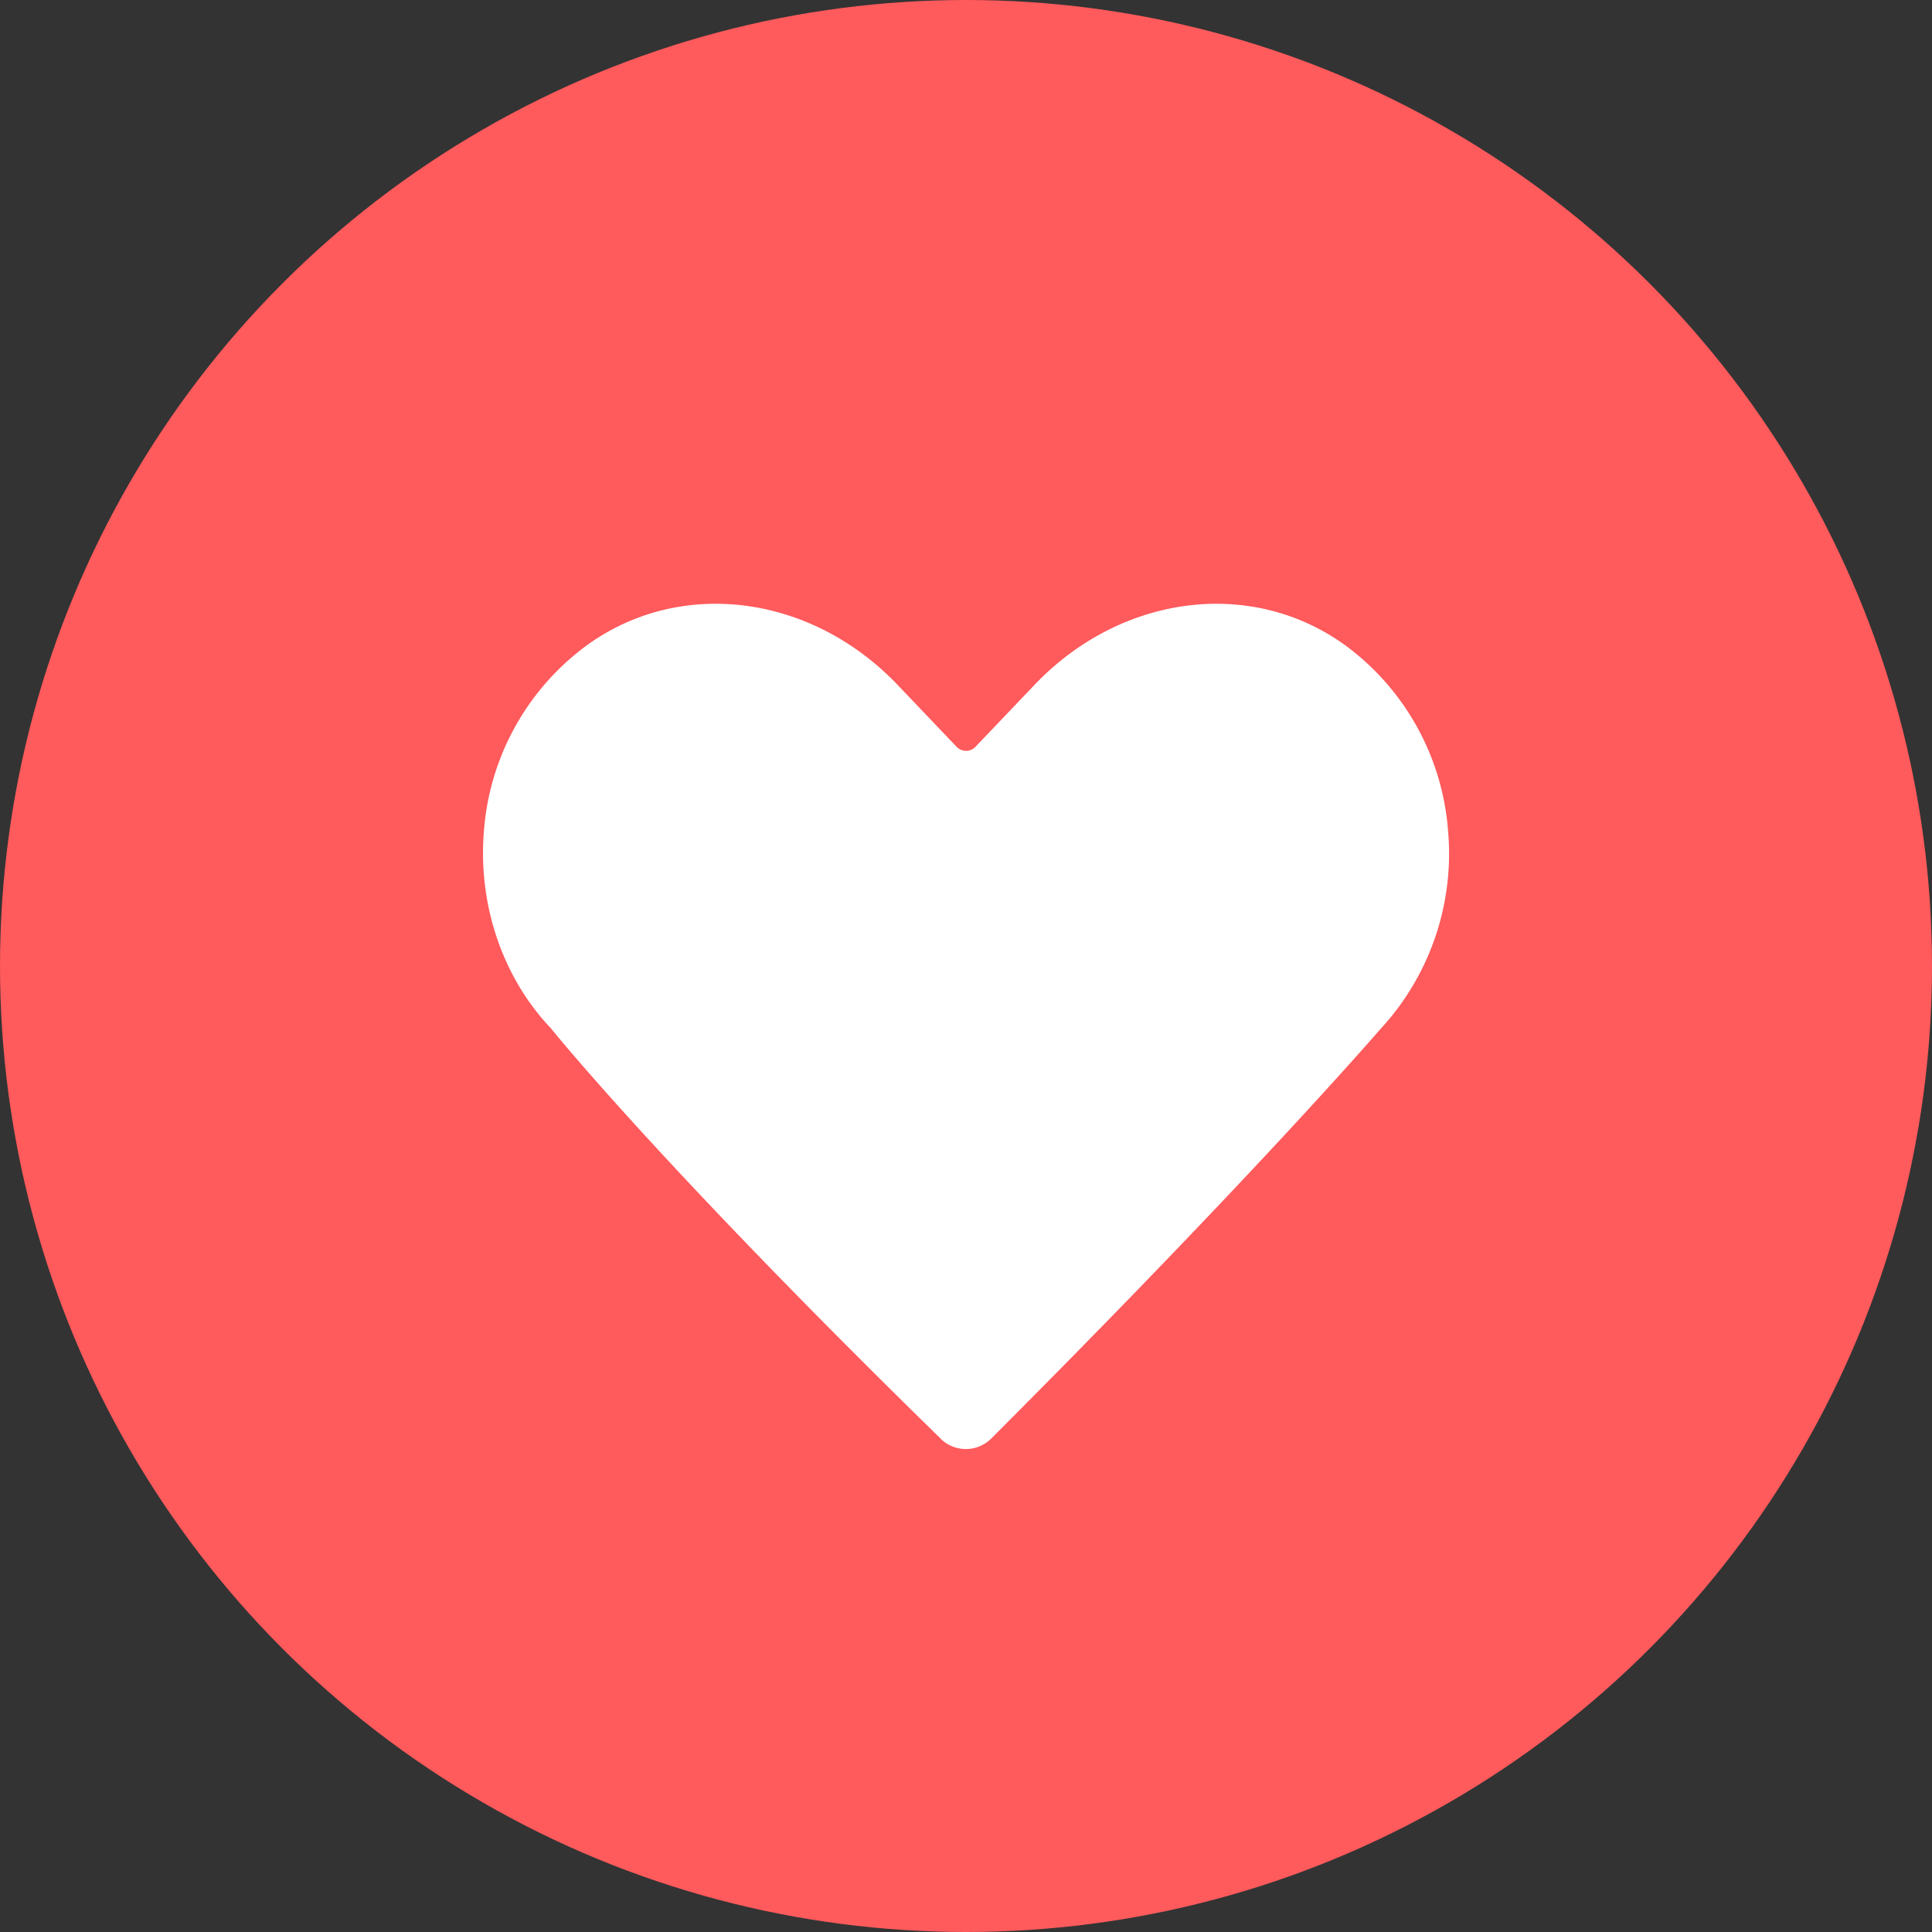 <svg xmlns="http://www.w3.org/2000/svg" width="20" height="20" viewBox="0 0 20 20">
    <rect x="0" y="0" width="20" height="20" fill="#333333" stroke="none"/>
    <g fill="none" fill-rule="evenodd">
        <circle cx="10" cy="10" r="10" fill="#FF5A5C"/>
        <path fill="#FFF" d="M13.93 6.683c-.969-.705-2.324-.534-3.221.407l-.61.64a.135.135 0 0 1-.197 0l-.61-.64c-.898-.941-2.253-1.112-3.221-.407A2.628 2.628 0 0 0 5.01 8.597c-.065.77.195 1.525.693 2.048.047.059 1.188 1.466 4.034 4.247v.001a.372.372 0 0 0 .528-.005c2.721-2.724 4.012-4.22 4.014-4.223a2.675 2.675 0 0 0 .711-2.068 2.628 2.628 0 0 0-1.06-1.914"/>
    </g>
</svg>
